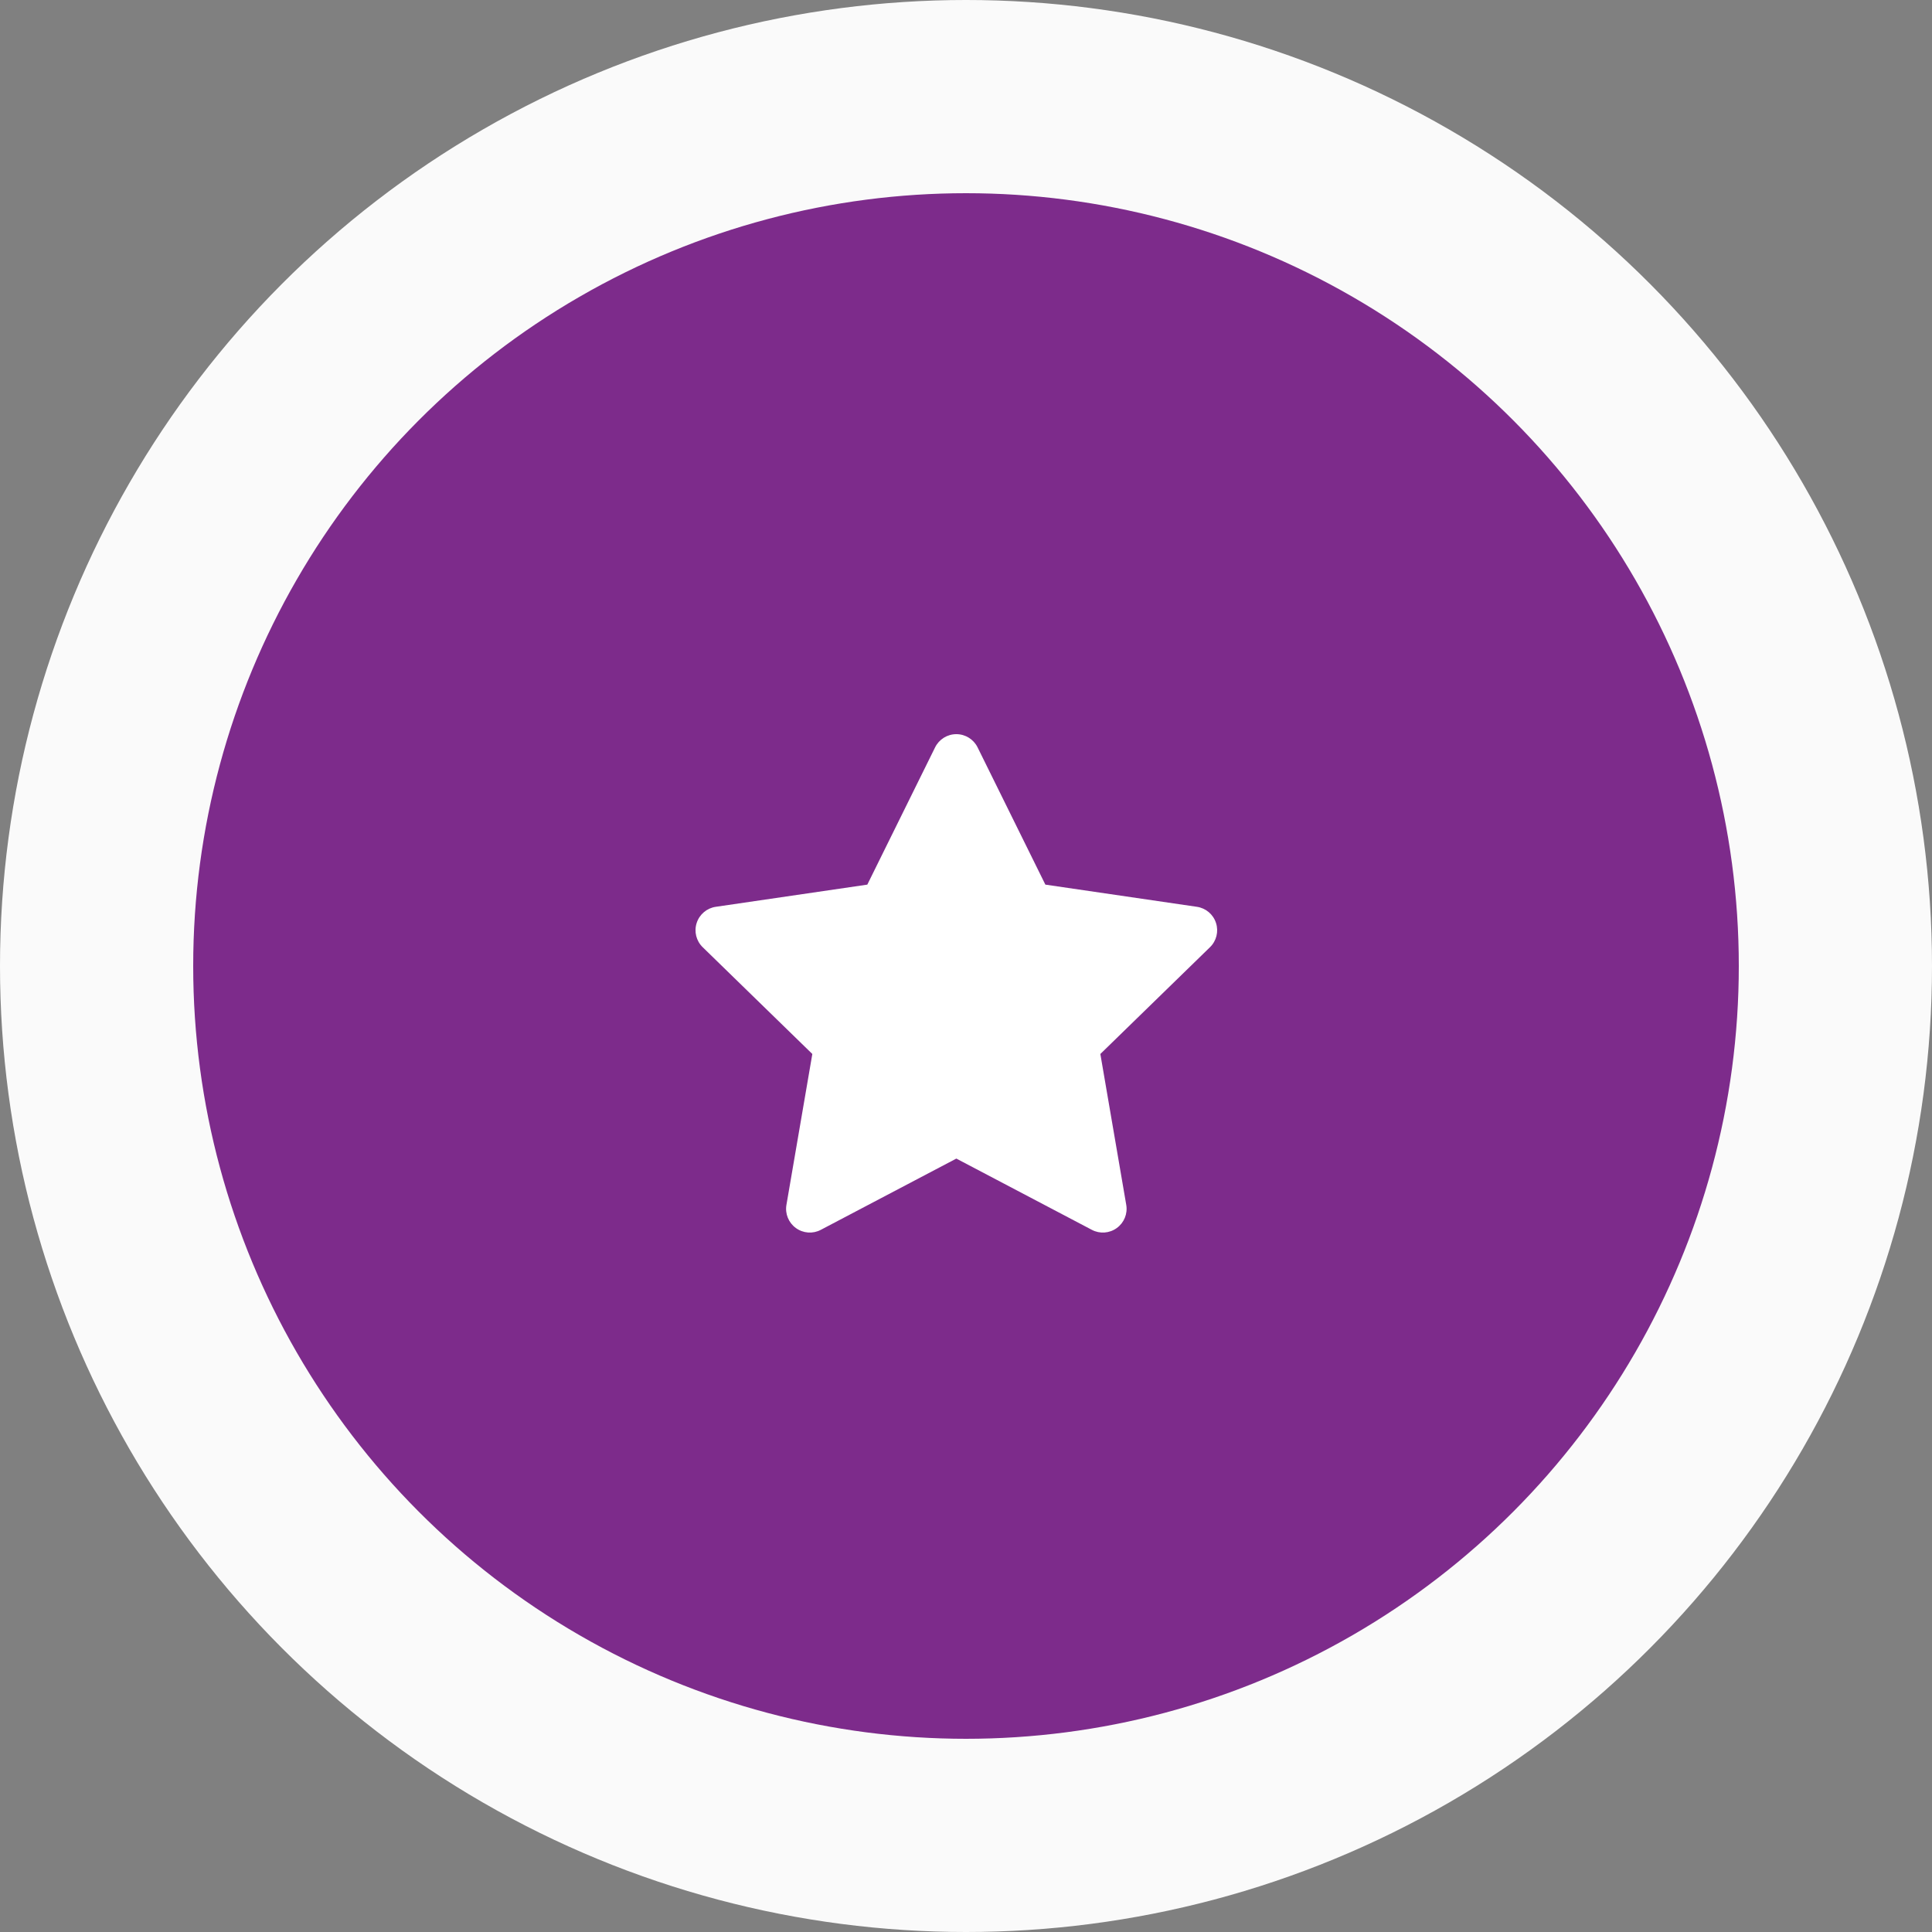 <svg width="50" height="50" viewBox="0 0 50 50" fill="none" xmlns="http://www.w3.org/2000/svg">
<rect x="0" y="0" width="50" height="50" fill="#808080" stroke="none"/>
<circle cx="25" cy="25" r="25" fill="#FAFAFA"/>
<circle cx="25" cy="25" r="20" fill="#7D2B8B"/>
<path fill-rule="evenodd" clip-rule="evenodd" d="M24.75 19C24.984 19 25.197 19.133 25.3 19.342L27.054 22.894L30.975 23.468C31.206 23.501 31.398 23.663 31.47 23.886C31.542 24.108 31.482 24.351 31.314 24.514L28.477 27.277L29.147 31.181C29.187 31.412 29.092 31.644 28.903 31.781C28.714 31.919 28.463 31.937 28.257 31.828L24.75 29.984L21.243 31.828C21.037 31.937 20.786 31.919 20.597 31.781C20.408 31.644 20.313 31.412 20.353 31.181L21.023 27.277L18.186 24.514C18.018 24.351 17.958 24.108 18.03 23.886C18.102 23.663 18.294 23.501 18.525 23.468L22.446 22.894L24.2 19.342C24.303 19.133 24.516 19 24.75 19Z" fill="white"/>
</svg>
